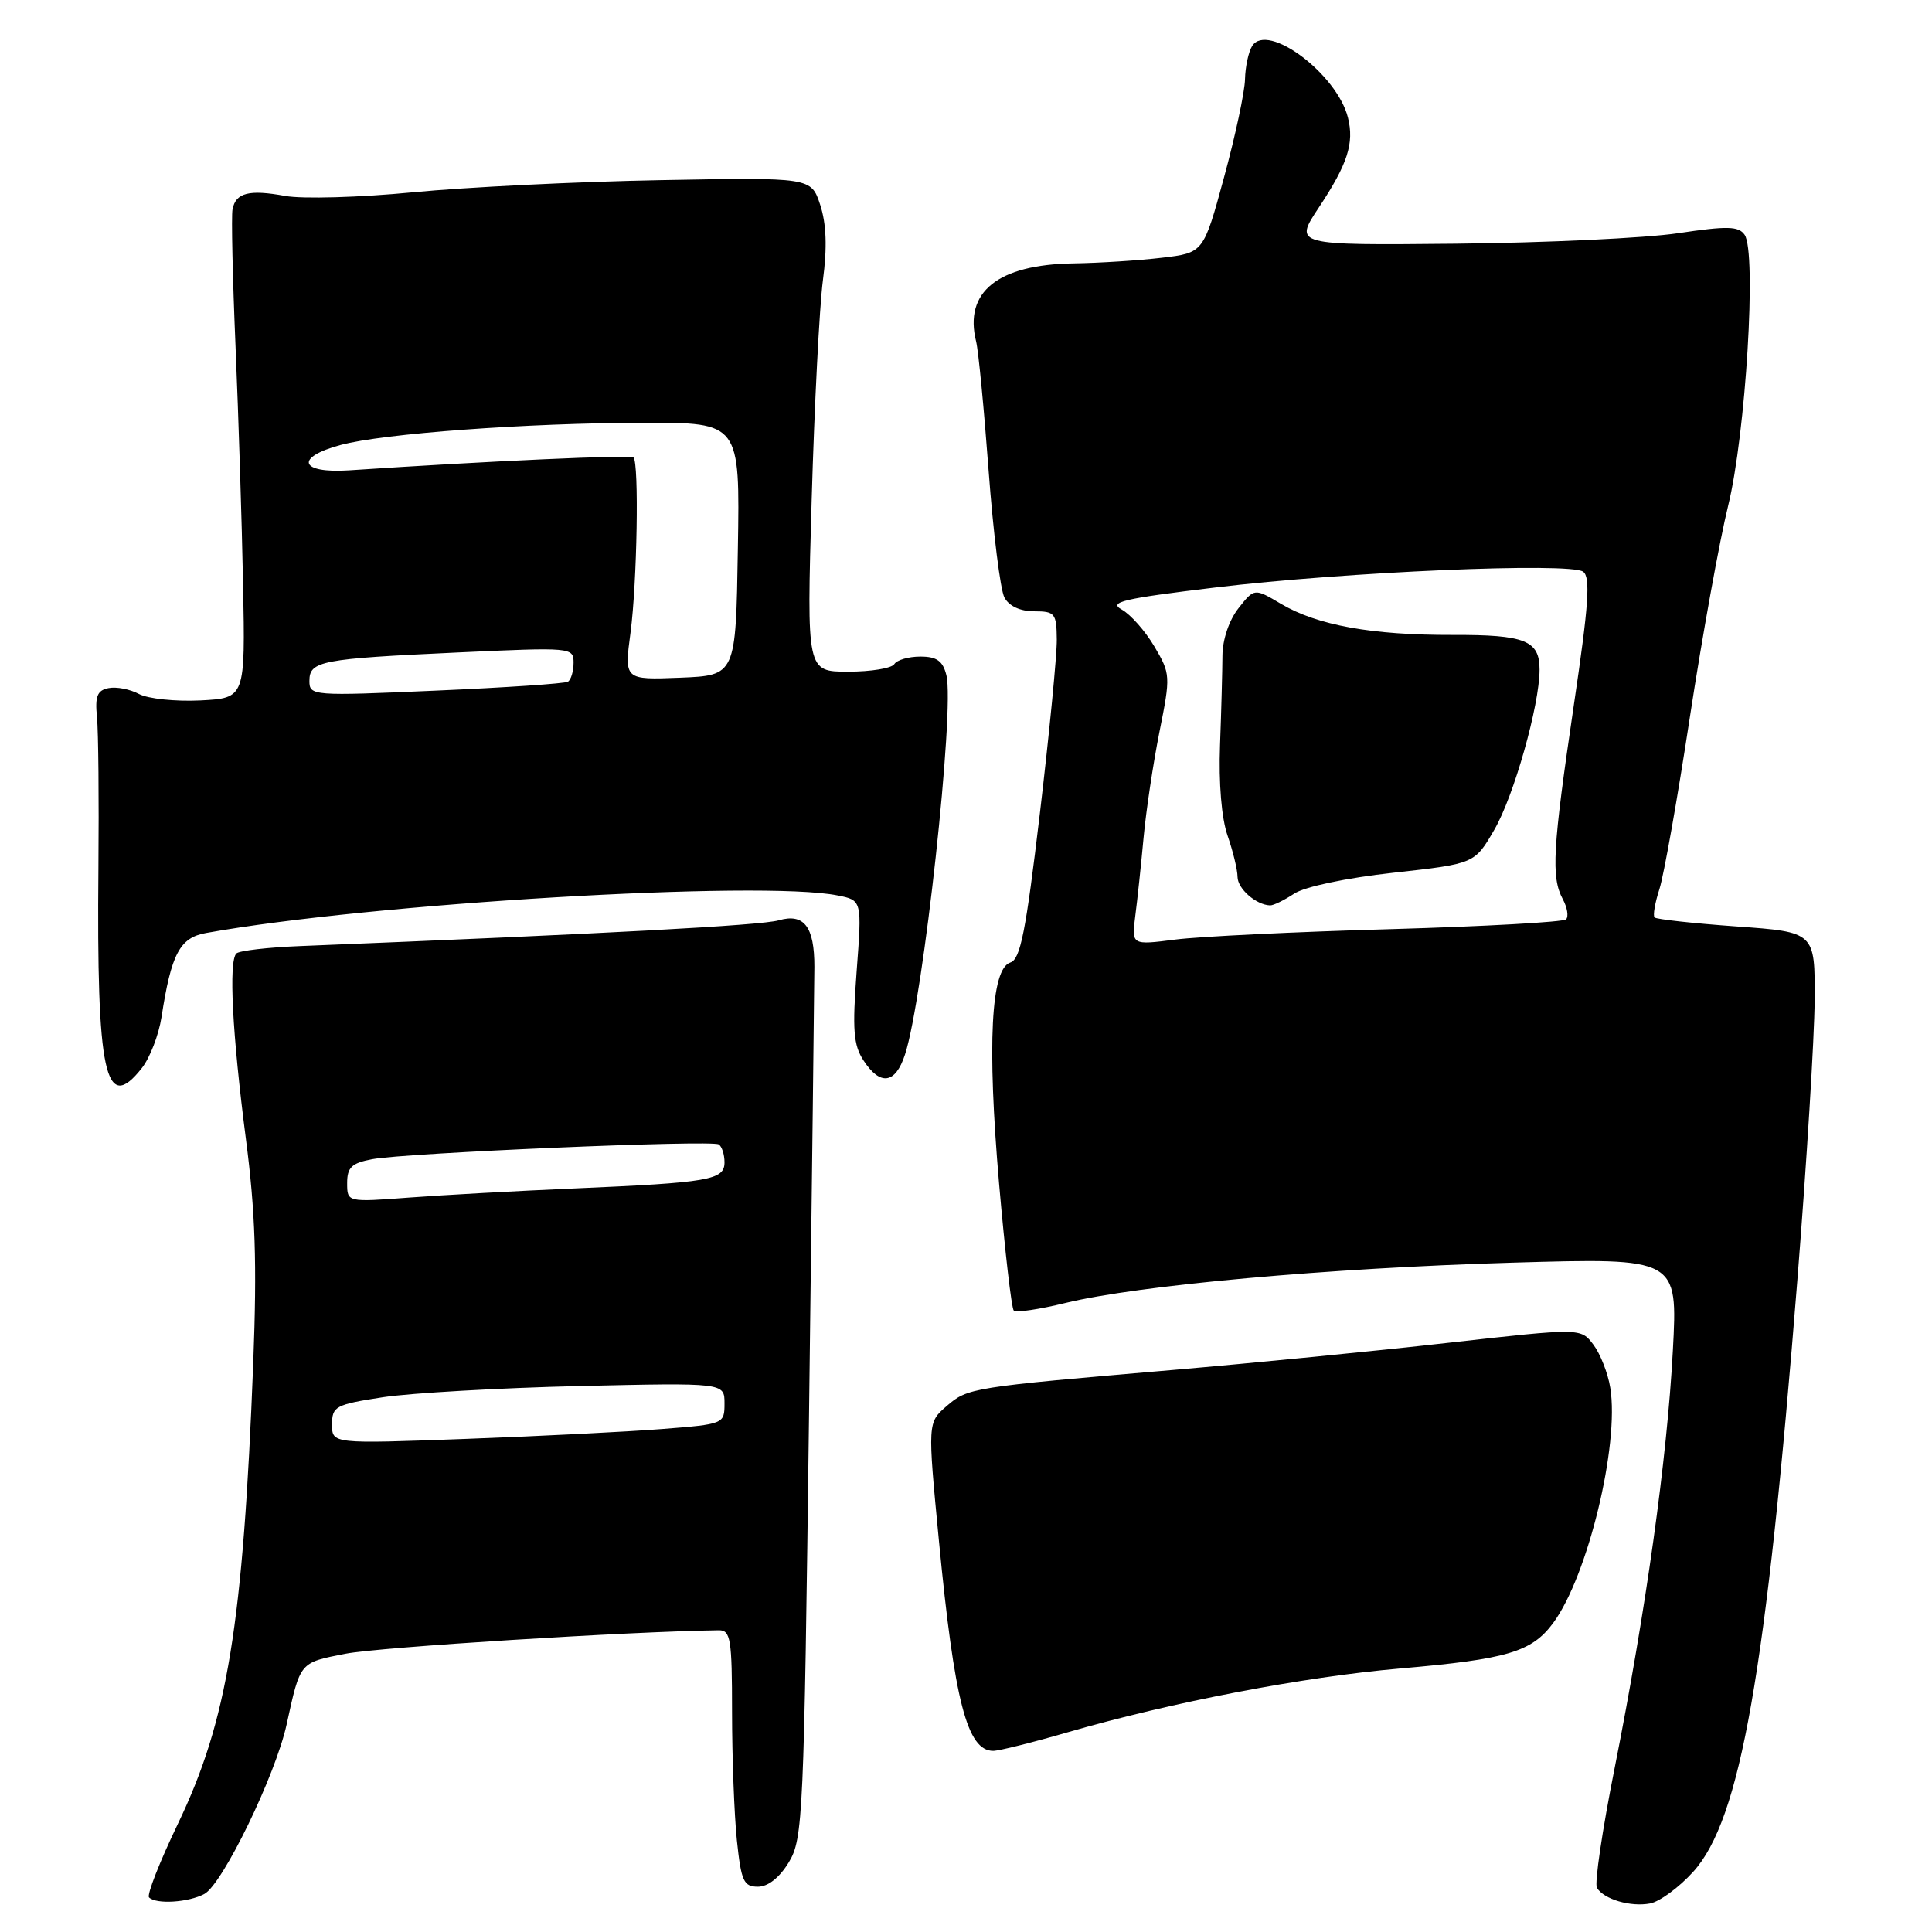 <?xml version="1.0" encoding="UTF-8" standalone="no"?>
<!DOCTYPE svg PUBLIC "-//W3C//DTD SVG 1.1//EN" "http://www.w3.org/Graphics/SVG/1.1/DTD/svg11.dtd" >
<svg xmlns="http://www.w3.org/2000/svg" xmlns:xlink="http://www.w3.org/1999/xlink" version="1.1" viewBox="0 0 256 256">
 <g >
 <path fill="currentColor"
d=" M 224.37 248.01 C 230.62 241.09 234.03 221.68 238.17 169.50 C 239.39 154.10 240.42 137.45 240.45 132.50 C 240.50 123.50 240.50 123.50 230.09 122.76 C 224.36 122.35 219.48 121.81 219.24 121.57 C 219.00 121.33 219.29 119.64 219.88 117.82 C 220.47 115.99 222.29 105.72 223.92 95.00 C 225.56 84.28 227.84 71.67 228.99 67.00 C 231.32 57.54 232.79 33.45 231.17 31.11 C 230.37 29.96 228.90 29.92 222.36 30.90 C 218.04 31.55 204.81 32.17 192.97 32.29 C 171.44 32.50 171.44 32.50 174.75 27.50 C 178.57 21.74 179.46 18.98 178.61 15.58 C 177.16 9.79 167.94 2.90 165.92 6.09 C 165.43 6.87 165.01 8.85 164.97 10.50 C 164.94 12.15 163.69 18.00 162.19 23.50 C 159.47 33.50 159.47 33.50 153.98 34.15 C 150.97 34.51 145.67 34.85 142.20 34.90 C 132.21 35.06 127.71 38.68 129.34 45.25 C 129.65 46.49 130.39 54.21 131.00 62.42 C 131.61 70.62 132.55 78.16 133.09 79.17 C 133.70 80.31 135.18 81.00 137.04 81.00 C 139.79 81.00 140.00 81.27 140.03 84.75 C 140.05 86.81 139.04 97.17 137.79 107.76 C 135.93 123.46 135.21 127.12 133.87 127.54 C 131.30 128.36 130.79 138.35 132.38 156.81 C 133.16 165.78 134.03 173.36 134.33 173.66 C 134.62 173.96 137.71 173.50 141.18 172.65 C 150.81 170.30 176.06 168.02 200.41 167.31 C 222.32 166.67 222.32 166.67 221.66 178.99 C 220.89 193.36 218.09 213.41 213.94 234.32 C 212.31 242.49 211.26 249.61 211.60 250.15 C 212.54 251.68 216.07 252.71 218.65 252.22 C 219.93 251.97 222.50 250.08 224.37 248.01 Z  M 27.08 250.96 C 29.50 249.66 36.51 235.22 37.98 228.50 C 39.81 220.15 39.66 220.33 45.78 219.13 C 50.17 218.26 83.54 216.17 95.25 216.02 C 96.81 216.00 97.00 217.18 97.00 226.85 C 97.00 232.82 97.29 240.47 97.64 243.85 C 98.21 249.27 98.54 250.00 100.43 250.00 C 101.77 250.00 103.30 248.79 104.53 246.75 C 106.40 243.66 106.53 240.72 107.20 187.50 C 107.59 156.70 107.90 129.97 107.91 128.11 C 107.92 122.78 106.54 120.98 103.18 121.95 C 100.80 122.63 80.26 123.73 39.75 125.36 C 35.49 125.53 31.69 125.97 31.32 126.34 C 30.28 127.38 30.78 136.98 32.58 150.89 C 33.84 160.58 34.06 167.43 33.56 180.50 C 32.21 215.38 30.15 227.96 23.57 241.67 C 21.15 246.71 19.43 251.10 19.75 251.42 C 20.69 252.36 24.97 252.09 27.08 250.96 Z  M 141.43 229.55 C 155.27 225.54 172.72 222.19 185.55 221.08 C 199.75 219.85 202.96 218.89 205.80 215.06 C 210.38 208.86 214.60 191.48 213.37 183.89 C 213.06 181.96 212.05 179.39 211.13 178.17 C 209.46 175.96 209.46 175.96 191.98 177.92 C 182.37 179.01 165.95 180.62 155.50 181.52 C 128.64 183.82 128.24 183.89 125.44 186.31 C 122.91 188.50 122.91 188.50 124.41 204.14 C 126.46 225.45 128.15 232.00 131.61 232.00 C 132.36 232.00 136.78 230.90 141.43 229.55 Z  M 18.79 141.53 C 19.86 140.18 21.03 137.14 21.40 134.78 C 22.69 126.39 23.82 124.25 27.29 123.63 C 49.08 119.70 100.83 116.62 110.98 118.65 C 114.22 119.29 114.22 119.29 113.51 128.68 C 112.93 136.47 113.08 138.48 114.43 140.53 C 116.64 143.91 118.64 143.63 119.91 139.75 C 122.34 132.38 126.53 93.96 125.40 89.46 C 124.93 87.57 124.12 87.00 121.95 87.00 C 120.39 87.00 118.84 87.45 118.50 88.00 C 118.16 88.55 115.41 89.00 112.39 89.00 C 106.89 89.00 106.89 89.00 107.55 66.25 C 107.91 53.74 108.58 40.64 109.04 37.14 C 109.62 32.78 109.50 29.65 108.68 27.14 C 107.48 23.50 107.48 23.50 87.49 23.87 C 76.50 24.07 61.74 24.80 54.71 25.48 C 47.68 26.16 40.06 26.38 37.78 25.96 C 33.00 25.09 31.24 25.53 30.81 27.74 C 30.64 28.60 30.82 36.78 31.21 45.90 C 31.60 55.03 32.05 69.25 32.21 77.50 C 32.50 92.50 32.50 92.50 26.54 92.81 C 23.26 92.97 19.61 92.59 18.42 91.96 C 17.23 91.32 15.42 90.97 14.38 91.18 C 12.89 91.47 12.57 92.26 12.85 95.03 C 13.04 96.94 13.12 105.92 13.04 115.00 C 12.79 142.36 13.94 147.70 18.79 141.53 Z  M 150.43 121.37 C 150.71 119.24 151.20 114.58 151.53 111.00 C 151.86 107.42 152.81 101.10 153.64 96.94 C 155.12 89.57 155.10 89.28 152.96 85.66 C 151.76 83.62 149.81 81.42 148.64 80.77 C 146.84 79.78 148.78 79.32 161.00 77.85 C 178.25 75.77 207.97 74.49 209.77 75.75 C 210.77 76.46 210.52 80.09 208.52 93.57 C 205.73 112.47 205.51 116.22 207.08 119.15 C 207.68 120.26 207.87 121.46 207.51 121.82 C 207.16 122.18 196.66 122.76 184.18 123.12 C 171.71 123.47 158.90 124.09 155.72 124.50 C 149.94 125.24 149.94 125.24 150.43 121.37 Z  M 171.49 118.41 C 172.90 117.49 178.39 116.33 184.65 115.64 C 195.39 114.45 195.39 114.45 197.99 109.97 C 200.59 105.51 204.00 93.44 204.00 88.73 C 204.00 84.86 202.10 84.10 192.46 84.13 C 181.77 84.16 174.57 82.86 169.75 80.02 C 166.21 77.92 166.21 77.92 164.10 80.60 C 162.86 82.18 161.99 84.75 161.98 86.88 C 161.97 88.87 161.83 94.20 161.66 98.73 C 161.47 103.75 161.86 108.44 162.66 110.73 C 163.38 112.80 163.98 115.27 163.98 116.20 C 164.00 117.77 166.43 119.90 168.29 119.97 C 168.72 119.99 170.16 119.29 171.49 118.41 Z  M 44.00 188.75 C 44.00 186.35 44.44 186.11 50.75 185.14 C 54.46 184.58 66.16 183.91 76.75 183.66 C 96.00 183.22 96.00 183.22 96.00 185.96 C 96.00 188.68 95.92 188.71 87.75 189.35 C 83.21 189.71 71.51 190.30 61.75 190.66 C 44.00 191.32 44.00 191.32 44.00 188.75 Z  M 46.00 156.76 C 46.00 154.68 46.60 154.11 49.32 153.60 C 53.78 152.76 94.25 151.03 95.23 151.64 C 95.65 151.90 96.00 152.97 96.00 154.01 C 96.00 156.36 94.03 156.70 76.00 157.48 C 68.58 157.80 58.79 158.34 54.25 158.68 C 46.00 159.30 46.00 159.30 46.00 156.76 Z  M 41.00 90.23 C 41.00 87.58 42.48 87.29 60.75 86.45 C 75.73 85.76 76.00 85.78 76.00 87.81 C 76.00 88.95 75.66 90.08 75.25 90.33 C 74.84 90.58 66.96 91.11 57.75 91.51 C 41.39 92.23 41.00 92.20 41.00 90.23 Z  M 83.55 83.80 C 84.42 77.17 84.69 61.36 83.94 60.61 C 83.57 60.24 64.70 61.09 46.25 62.32 C 39.71 62.75 39.01 60.61 45.14 58.96 C 50.78 57.44 69.78 56.05 85.27 56.02 C 98.05 56.00 98.05 56.00 97.77 72.75 C 97.50 89.50 97.50 89.50 90.11 89.80 C 82.71 90.09 82.71 90.09 83.55 83.80 Z "/>
</g>
</svg>